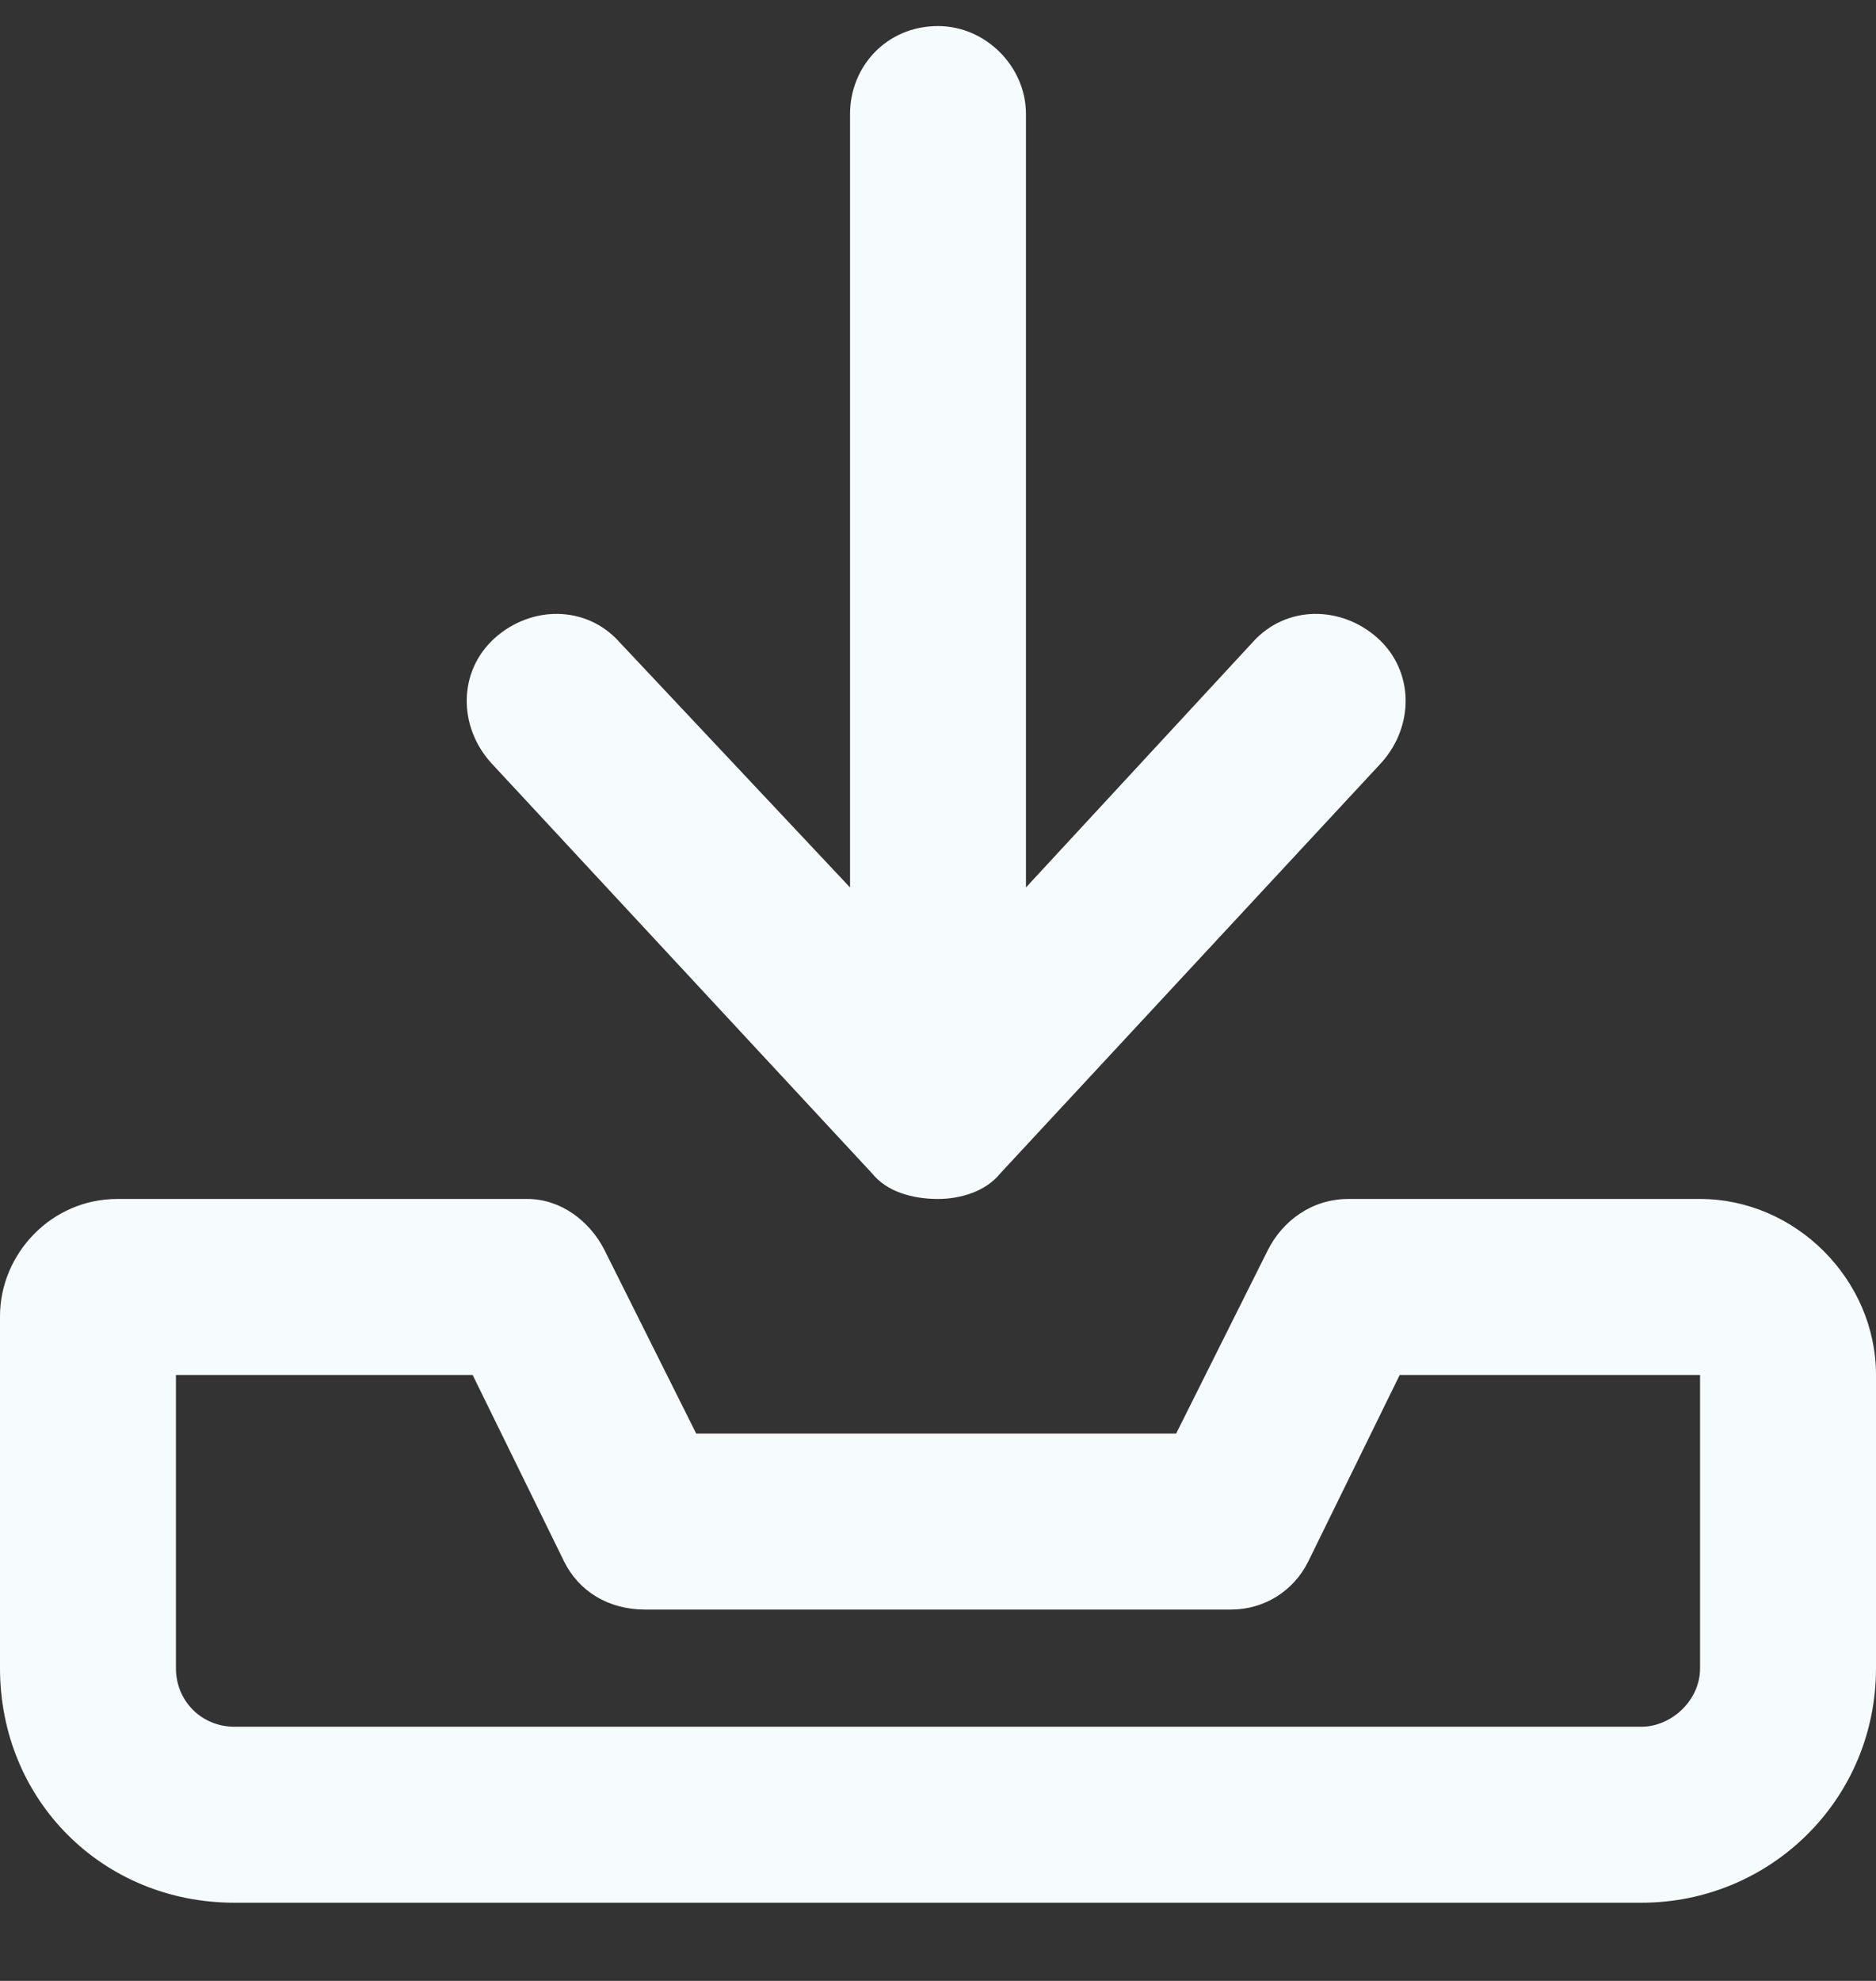 <svg width="18" height="19" viewBox="0 0 18 19" fill="none" xmlns="http://www.w3.org/2000/svg">
<rect x="0" y="0" width="18" height="19" fill="#333333" stroke="none"/>
<path d="M16.312 11.5H12.938C12.586 11.5 12.305 11.711 12.164 11.992L11.285 13.75H6.68L5.801 11.992C5.66 11.711 5.379 11.5 5.062 11.5H1.125C0.492 11.5 0 12.027 0 12.625V16C0 17.266 0.984 18.25 2.25 18.25H15.75C16.98 18.25 18 17.266 18 16V13.188C18 12.273 17.227 11.5 16.312 11.5ZM16.312 16C16.312 16.316 16.031 16.562 15.75 16.562H2.25C1.934 16.562 1.688 16.316 1.688 16V13.188H4.535L5.414 14.98C5.555 15.262 5.836 15.438 6.188 15.438H11.812C12.129 15.438 12.41 15.262 12.551 14.98L13.43 13.188H16.312V16ZM8.367 11.254C8.508 11.43 8.754 11.5 9 11.5C9.211 11.5 9.457 11.43 9.598 11.254L13.254 7.316C13.57 6.965 13.57 6.438 13.219 6.121C12.867 5.805 12.34 5.805 12.023 6.156L9.844 8.512V1.094C9.844 0.637 9.457 0.25 9 0.25C8.508 0.25 8.156 0.637 8.156 1.094V8.512L5.941 6.156C5.625 5.805 5.098 5.805 4.746 6.121C4.395 6.438 4.395 6.965 4.711 7.316L8.367 11.254Z" fill="#F6FCFD"/>
</svg>
